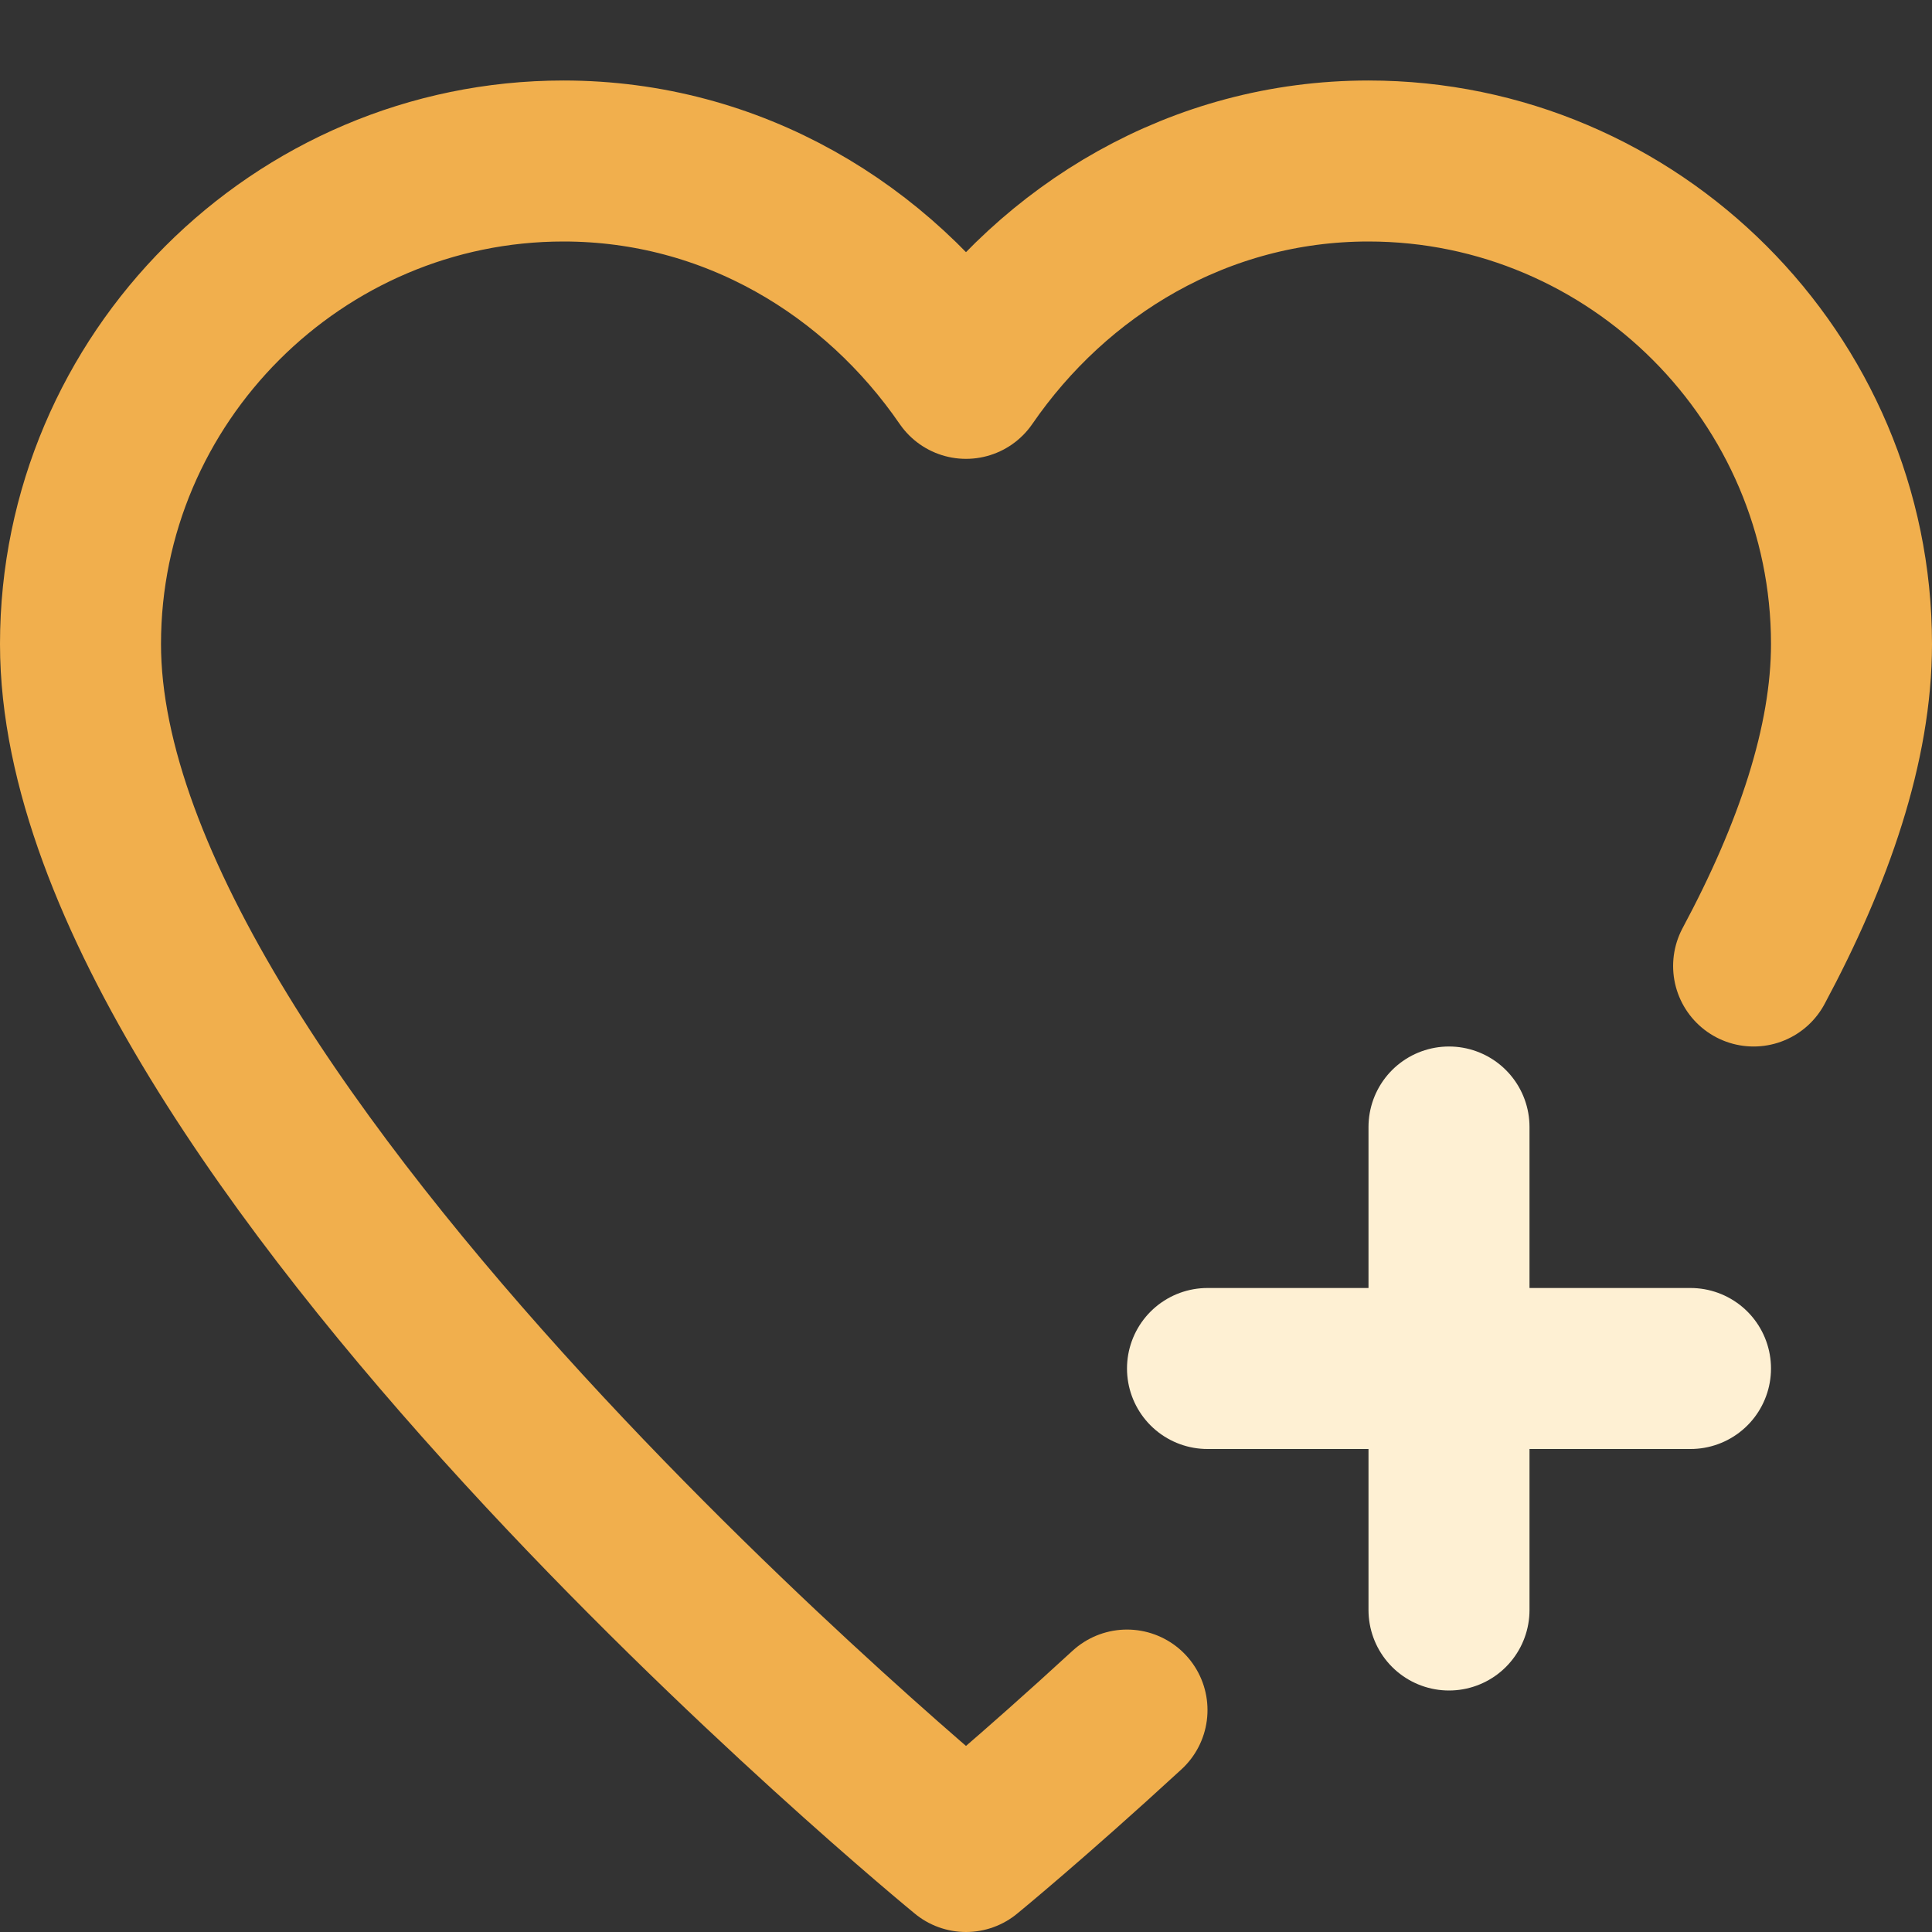 <svg xmlns="http://www.w3.org/2000/svg" height="24" width="24" viewBox="0 0 24 24"><rect x="0" y="0" width="24" height="24" fill="#333333" stroke="none"/><title>add fav</title><g stroke-linecap="round" stroke-width="2" fill="none" stroke="#f1af4d" stroke-linejoin="round" class="nc-icon-wrapper"><line x1="18" y1="14" x2="18" y2="20" stroke="#fef0d3"></line><line x1="15" y1="17" x2="21" y2="17" stroke="#fef0d3"></line><path d="M21.784,12c.746-1.391,1.216-2.76,1.216-4,0-3.3-2.7-6-6-6-2.1,0-3.9,1.1-5,2.7-1.1-1.6-2.9-2.7-5-2.7C3.7,2,1,4.7,1,8c0,6,11,15,11,15,0,0,.814-.666,2-1.757"></path></g></svg>